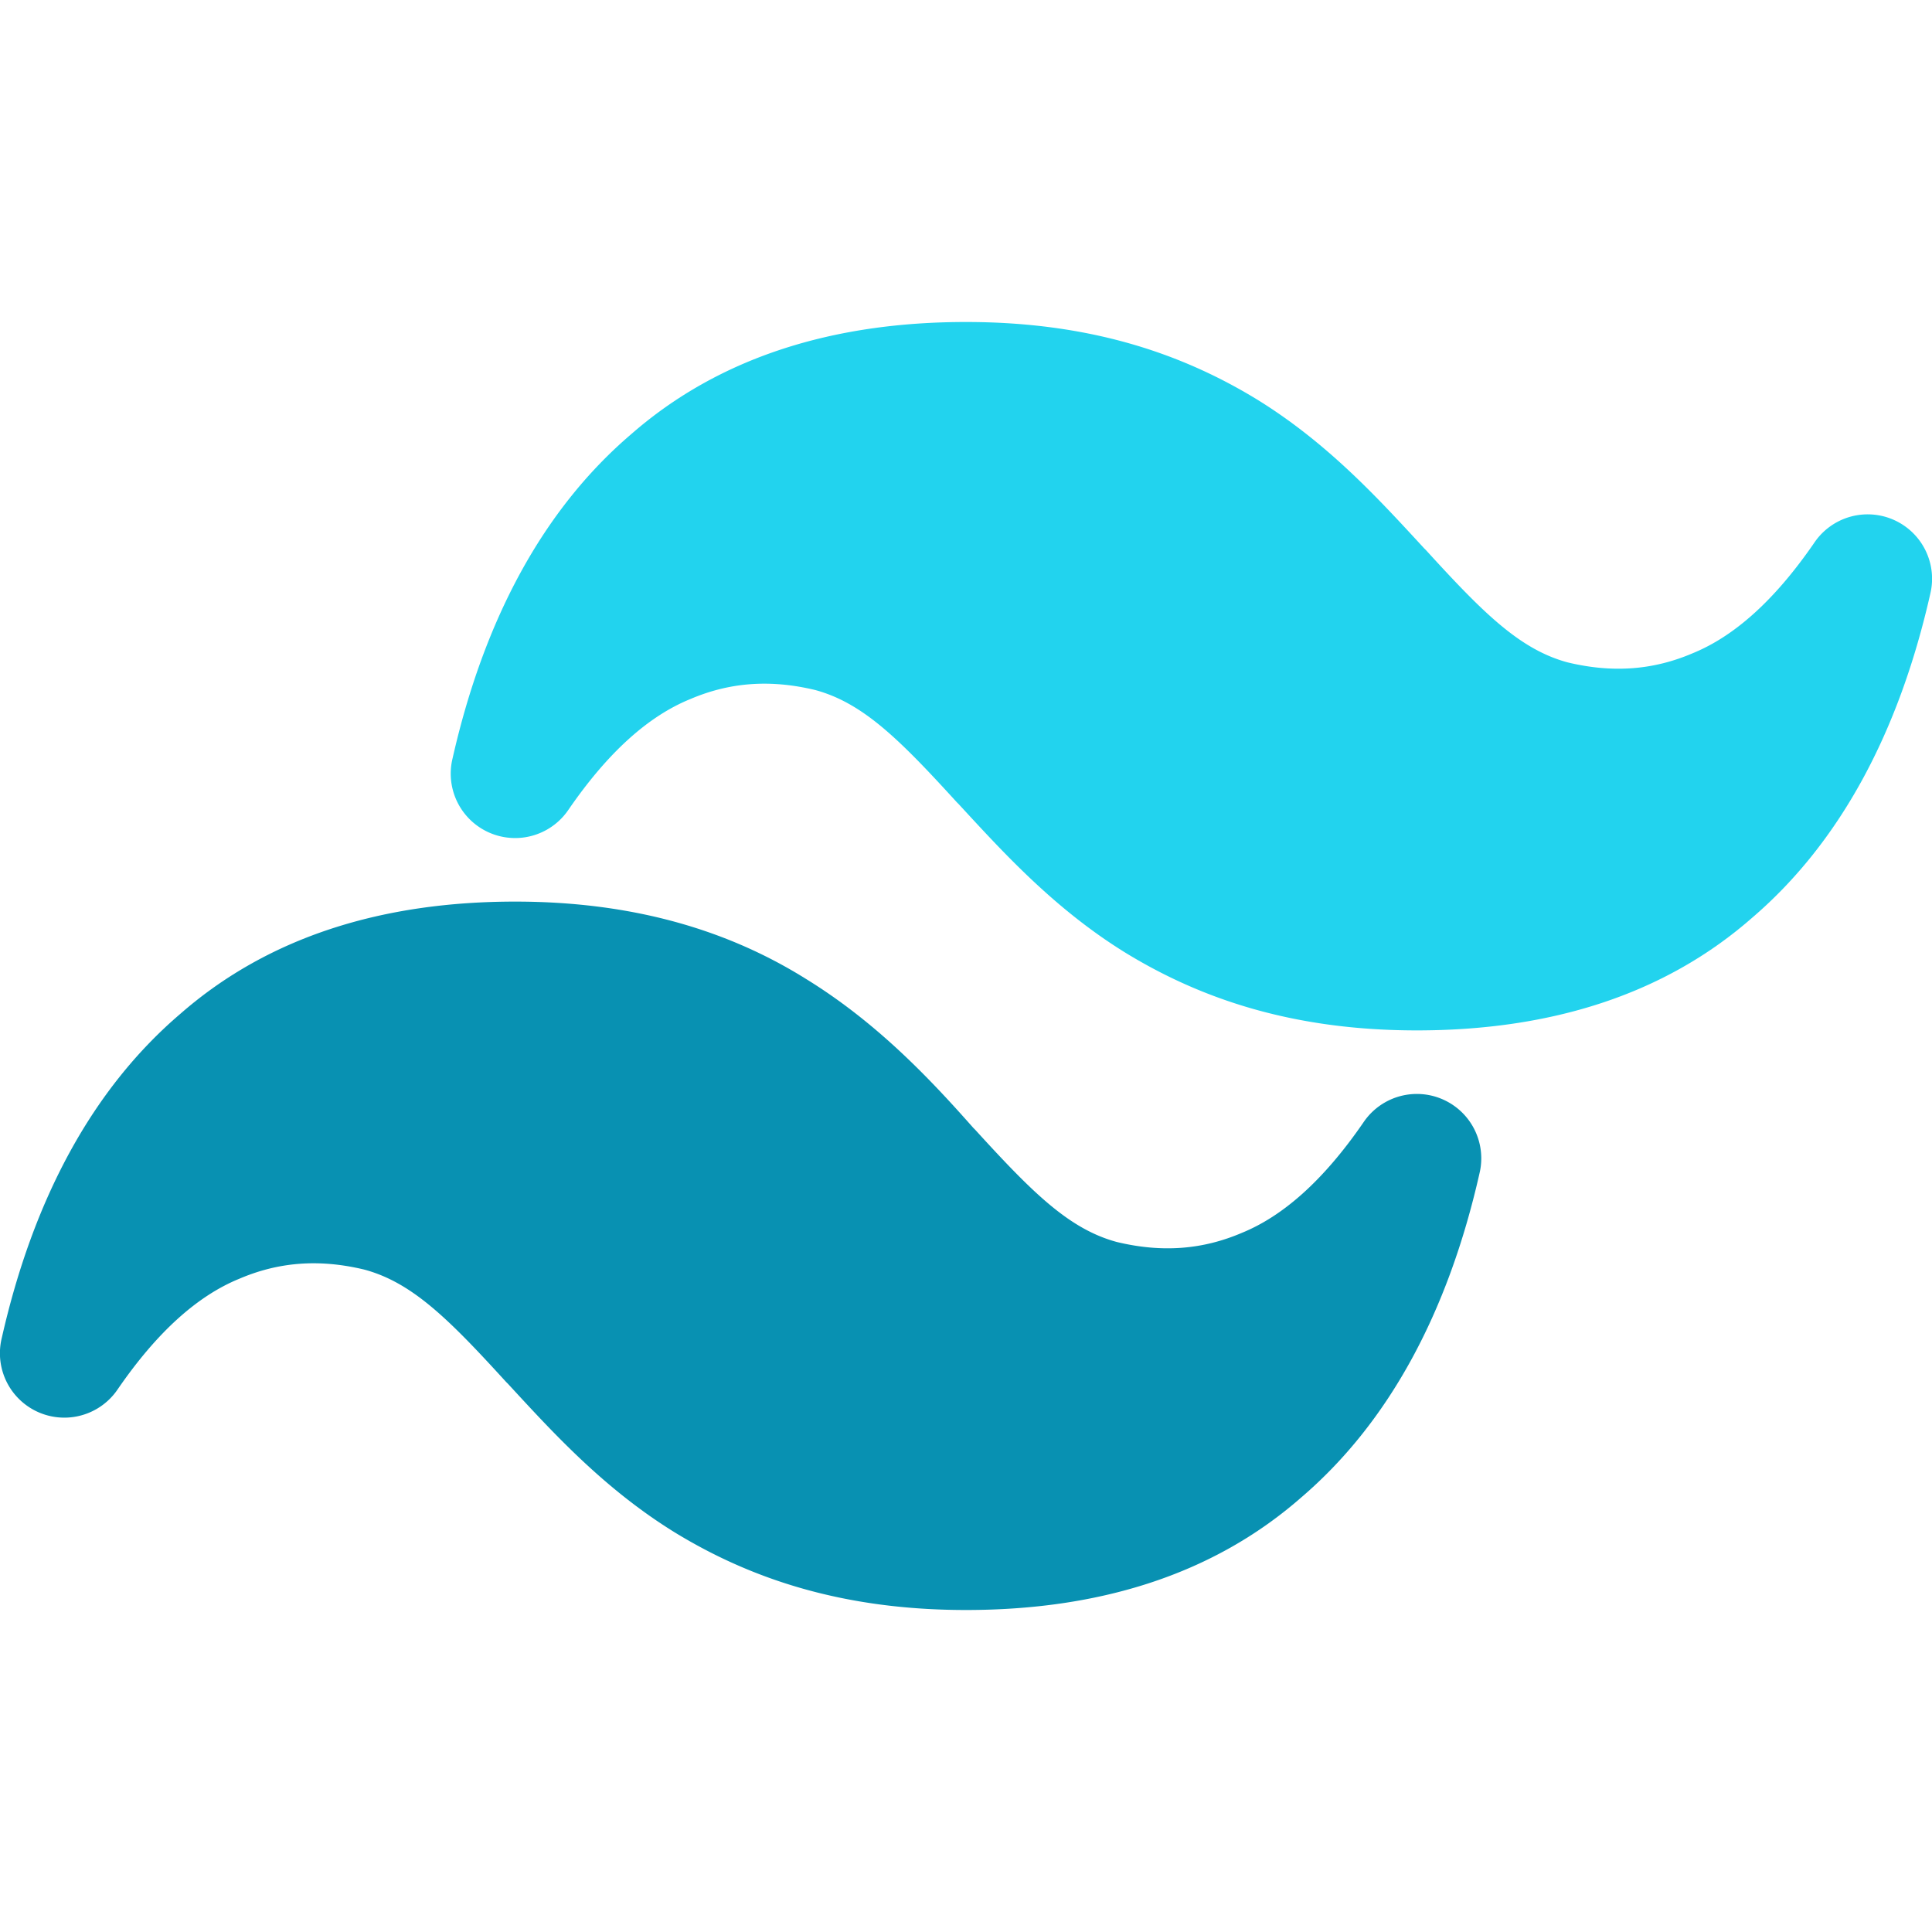 <svg width="56px" height="56px" viewBox="0 0 1.05 1.05" fill="none" xmlns="http://www.w3.org/2000/svg">
  <path d="M0.525 0.175c-0.072 0 -0.134 0.019 -0.182 0.061 -0.048 0.041 -0.08 0.101 -0.097 0.176a0.035 0.035 0 0 0 0.063 0.028c0.022 -0.032 0.044 -0.051 0.066 -0.06 0.021 -0.009 0.043 -0.011 0.068 -0.005 0.026 0.007 0.046 0.027 0.077 0.061l0.001 0.001c0.024 0.026 0.052 0.057 0.091 0.081 0.041 0.025 0.091 0.042 0.158 0.042 0.072 0 0.134 -0.019 0.182 -0.061 0.048 -0.041 0.08 -0.101 0.097 -0.176a0.035 0.035 0 0 0 -0.063 -0.028c-0.022 0.032 -0.044 0.051 -0.066 0.06 -0.021 0.009 -0.043 0.011 -0.068 0.005 -0.026 -0.007 -0.046 -0.027 -0.077 -0.061l-0.001 -0.001c-0.024 -0.026 -0.052 -0.057 -0.091 -0.081 -0.041 -0.025 -0.091 -0.042 -0.158 -0.042Z" fill="#22D3EE"/>
  <path d="M0.28 0.49c-0.072 0 -0.134 0.019 -0.182 0.061C0.05 0.592 0.018 0.652 0.001 0.727a0.035 0.035 0 0 0 0.063 0.028c0.022 -0.032 0.044 -0.051 0.066 -0.06 0.021 -0.009 0.043 -0.011 0.068 -0.005 0.026 0.007 0.046 0.027 0.077 0.061l0.001 0.001c0.024 0.026 0.052 0.057 0.091 0.081 0.041 0.025 0.091 0.042 0.158 0.042 0.072 0 0.134 -0.019 0.182 -0.061 0.048 -0.041 0.08 -0.101 0.097 -0.176a0.035 0.035 0 0 0 -0.063 -0.028c-0.022 0.032 -0.044 0.051 -0.066 0.06 -0.021 0.009 -0.043 0.011 -0.068 0.005 -0.026 -0.007 -0.046 -0.027 -0.077 -0.061l-0.001 -0.001c-0.023 -0.026 -0.052 -0.057 -0.091 -0.081C0.398 0.507 0.347 0.49 0.28 0.49Z" fill="#0891B2"/>
</svg>